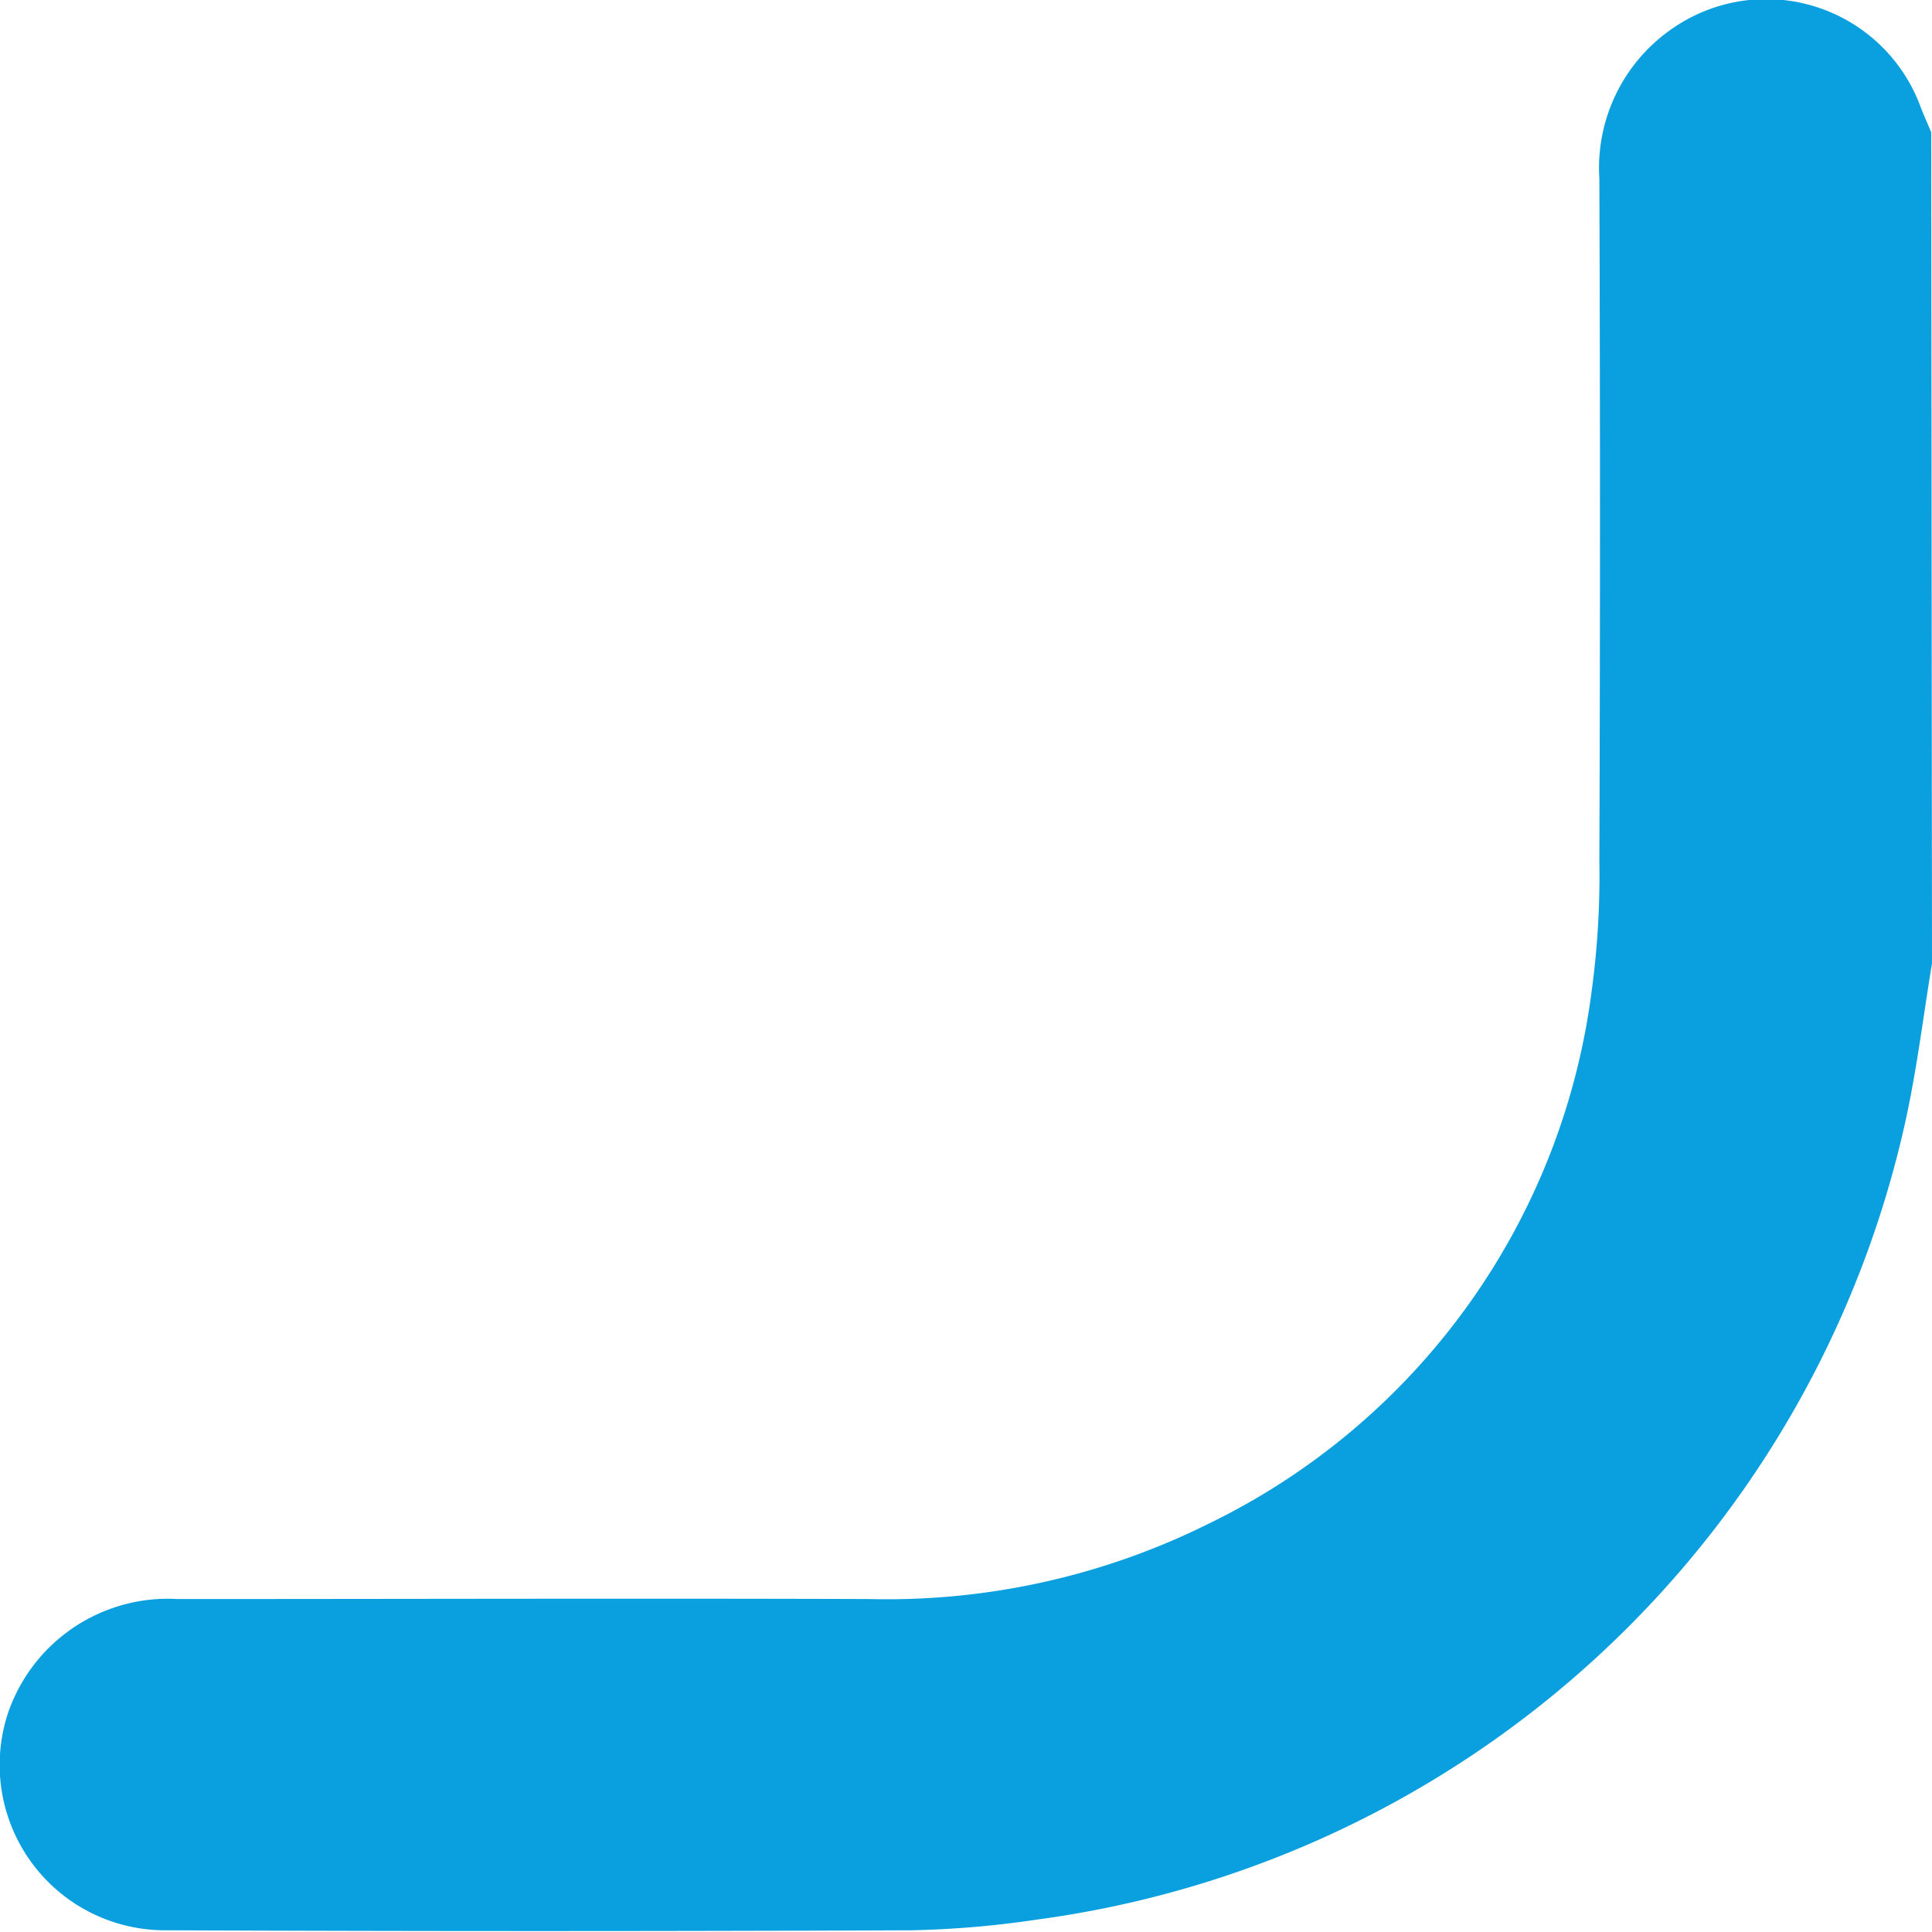 <svg xmlns="http://www.w3.org/2000/svg" width="12.29" height="12.289" viewBox="0 0 12.29 12.289">
  <defs>
    <style>
      .cls-1 {
        fill: #0a9fde;
      }
    </style>
  </defs>
  <path id="Path_150" data-name="Path 150" class="cls-1" d="M968.694,2349.061c-.054.327-.094.658-.164.982a6.55,6.55,0,0,1-5.522,5.1,6.284,6.284,0,0,1-.8.069q-2.37.01-4.74,0a1.052,1.052,0,0,1-1.014-1.379,1.075,1.075,0,0,1,1.08-.728c1.467,0,2.934-.005,4.4,0a4.594,4.594,0,0,0,2.162-.481,4.387,4.387,0,0,0,2.432-3.379,5.432,5.432,0,0,0,.05-.837q.008-2.169,0-4.339a1.076,1.076,0,0,1,.489-.971,1.046,1.046,0,0,1,1.554.514c.021.054.045.108.068.162Z" transform="translate(-956.404 -2342.933)"/>
</svg>
